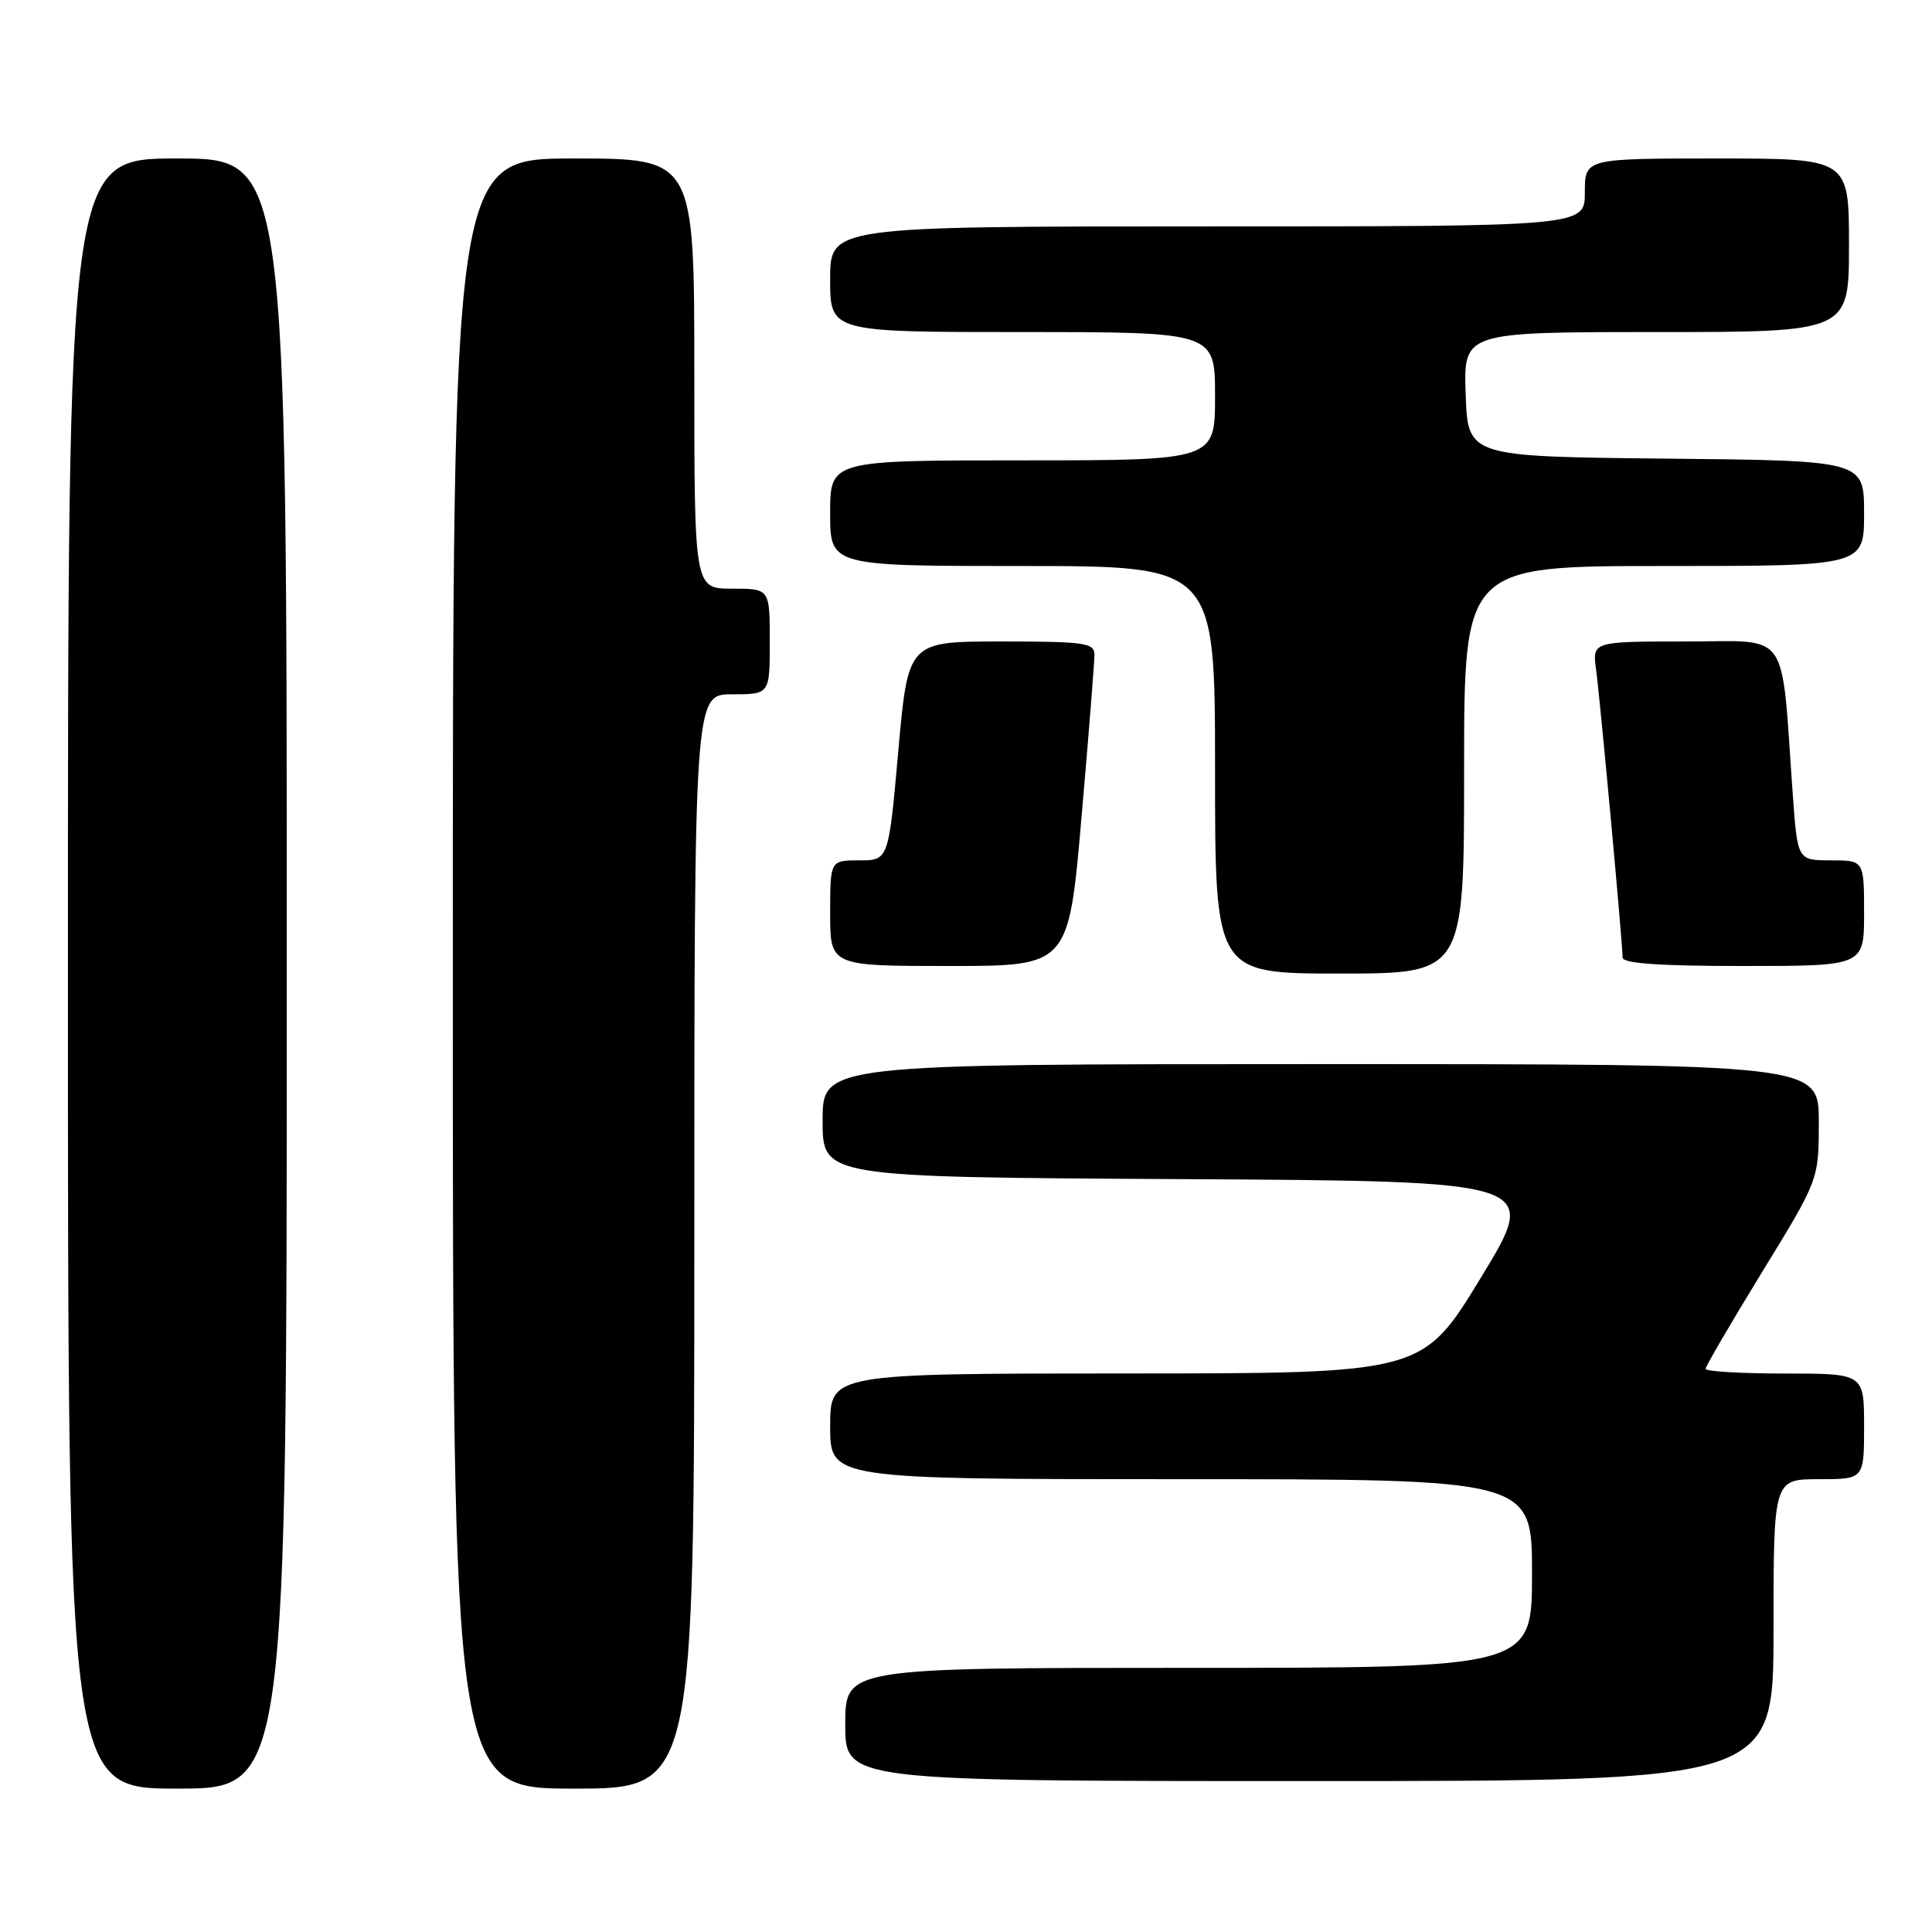 <?xml version="1.0" encoding="UTF-8" standalone="no"?>
<!DOCTYPE svg PUBLIC "-//W3C//DTD SVG 1.1//EN" "http://www.w3.org/Graphics/SVG/1.1/DTD/svg11.dtd" >
<svg xmlns="http://www.w3.org/2000/svg" xmlns:xlink="http://www.w3.org/1999/xlink" version="1.1" viewBox="0 0 256 256">
 <g >
 <path fill="currentColor"
d=" M 38.00 129.00 C 38.00 21.00 38.00 21.00 23.50 21.00 C 9.00 21.00 9.00 21.00 9.00 129.00 C 9.00 237.00 9.00 237.00 23.50 237.00 C 38.00 237.00 38.00 237.00 38.00 129.00 Z  M 92.00 164.50 C 92.00 92.00 92.00 92.00 97.00 92.00 C 102.00 92.00 102.00 92.00 102.00 85.00 C 102.00 78.00 102.00 78.00 97.00 78.00 C 92.00 78.00 92.00 78.00 92.00 49.50 C 92.00 21.00 92.00 21.00 76.00 21.00 C 60.00 21.00 60.00 21.00 60.00 129.00 C 60.00 237.00 60.00 237.00 76.00 237.00 C 92.00 237.00 92.00 237.00 92.00 164.50 Z  M 235.00 216.00 C 235.00 196.00 235.00 196.00 241.00 196.00 C 247.00 196.00 247.00 196.00 247.00 189.00 C 247.00 182.00 247.00 182.00 236.50 182.00 C 230.72 182.00 226.00 181.72 226.00 181.38 C 226.00 181.04 229.38 175.26 233.50 168.53 C 241.00 156.31 241.00 156.31 241.00 148.65 C 241.00 141.00 241.00 141.00 175.00 141.00 C 109.00 141.00 109.00 141.00 109.00 148.49 C 109.00 155.98 109.00 155.98 156.51 156.24 C 204.01 156.50 204.01 156.50 196.26 169.24 C 188.50 181.99 188.50 181.99 149.25 181.99 C 110.00 182.00 110.00 182.00 110.00 189.00 C 110.00 196.00 110.00 196.00 156.50 196.00 C 203.00 196.00 203.00 196.00 203.00 208.50 C 203.00 221.00 203.00 221.00 157.50 221.00 C 112.00 221.00 112.00 221.00 112.00 228.50 C 112.00 236.00 112.00 236.00 173.50 236.00 C 235.00 236.00 235.00 236.00 235.00 216.00 Z  M 194.00 102.00 C 194.00 75.00 194.00 75.00 220.50 75.00 C 247.00 75.00 247.00 75.00 247.00 68.02 C 247.00 61.03 247.00 61.03 220.75 60.77 C 194.50 60.50 194.50 60.50 194.21 52.25 C 193.92 44.00 193.92 44.00 219.46 44.00 C 245.00 44.00 245.00 44.00 245.00 32.50 C 245.00 21.00 245.00 21.00 227.50 21.00 C 210.00 21.00 210.00 21.00 210.00 25.50 C 210.00 30.00 210.00 30.00 160.00 30.00 C 110.00 30.00 110.00 30.00 110.00 37.00 C 110.00 44.00 110.00 44.00 135.50 44.00 C 161.00 44.00 161.00 44.00 161.00 52.50 C 161.00 61.00 161.00 61.00 135.50 61.00 C 110.00 61.00 110.00 61.00 110.00 68.00 C 110.00 75.00 110.00 75.00 135.50 75.00 C 161.00 75.00 161.00 75.00 161.00 102.00 C 161.00 129.00 161.00 129.00 177.50 129.00 C 194.00 129.00 194.00 129.00 194.00 102.00 Z  M 143.31 108.25 C 144.26 97.39 145.02 87.71 145.02 86.75 C 145.00 85.18 143.74 85.00 132.66 85.00 C 120.33 85.00 120.33 85.00 119.03 99.50 C 117.74 114.00 117.74 114.00 113.87 114.00 C 110.00 114.00 110.00 114.00 110.00 121.00 C 110.00 128.00 110.00 128.00 125.80 128.00 C 141.60 128.00 141.60 128.00 143.31 108.25 Z  M 247.00 121.00 C 247.00 114.00 247.00 114.00 242.59 114.00 C 238.18 114.00 238.18 114.00 237.55 105.25 C 235.96 82.99 237.37 85.00 223.39 85.00 C 210.98 85.00 210.98 85.00 211.49 88.75 C 212.03 92.69 215.00 124.93 215.00 126.87 C 215.00 127.66 219.80 128.00 231.00 128.00 C 247.00 128.00 247.00 128.00 247.00 121.00 Z "/>
</g>
</svg>